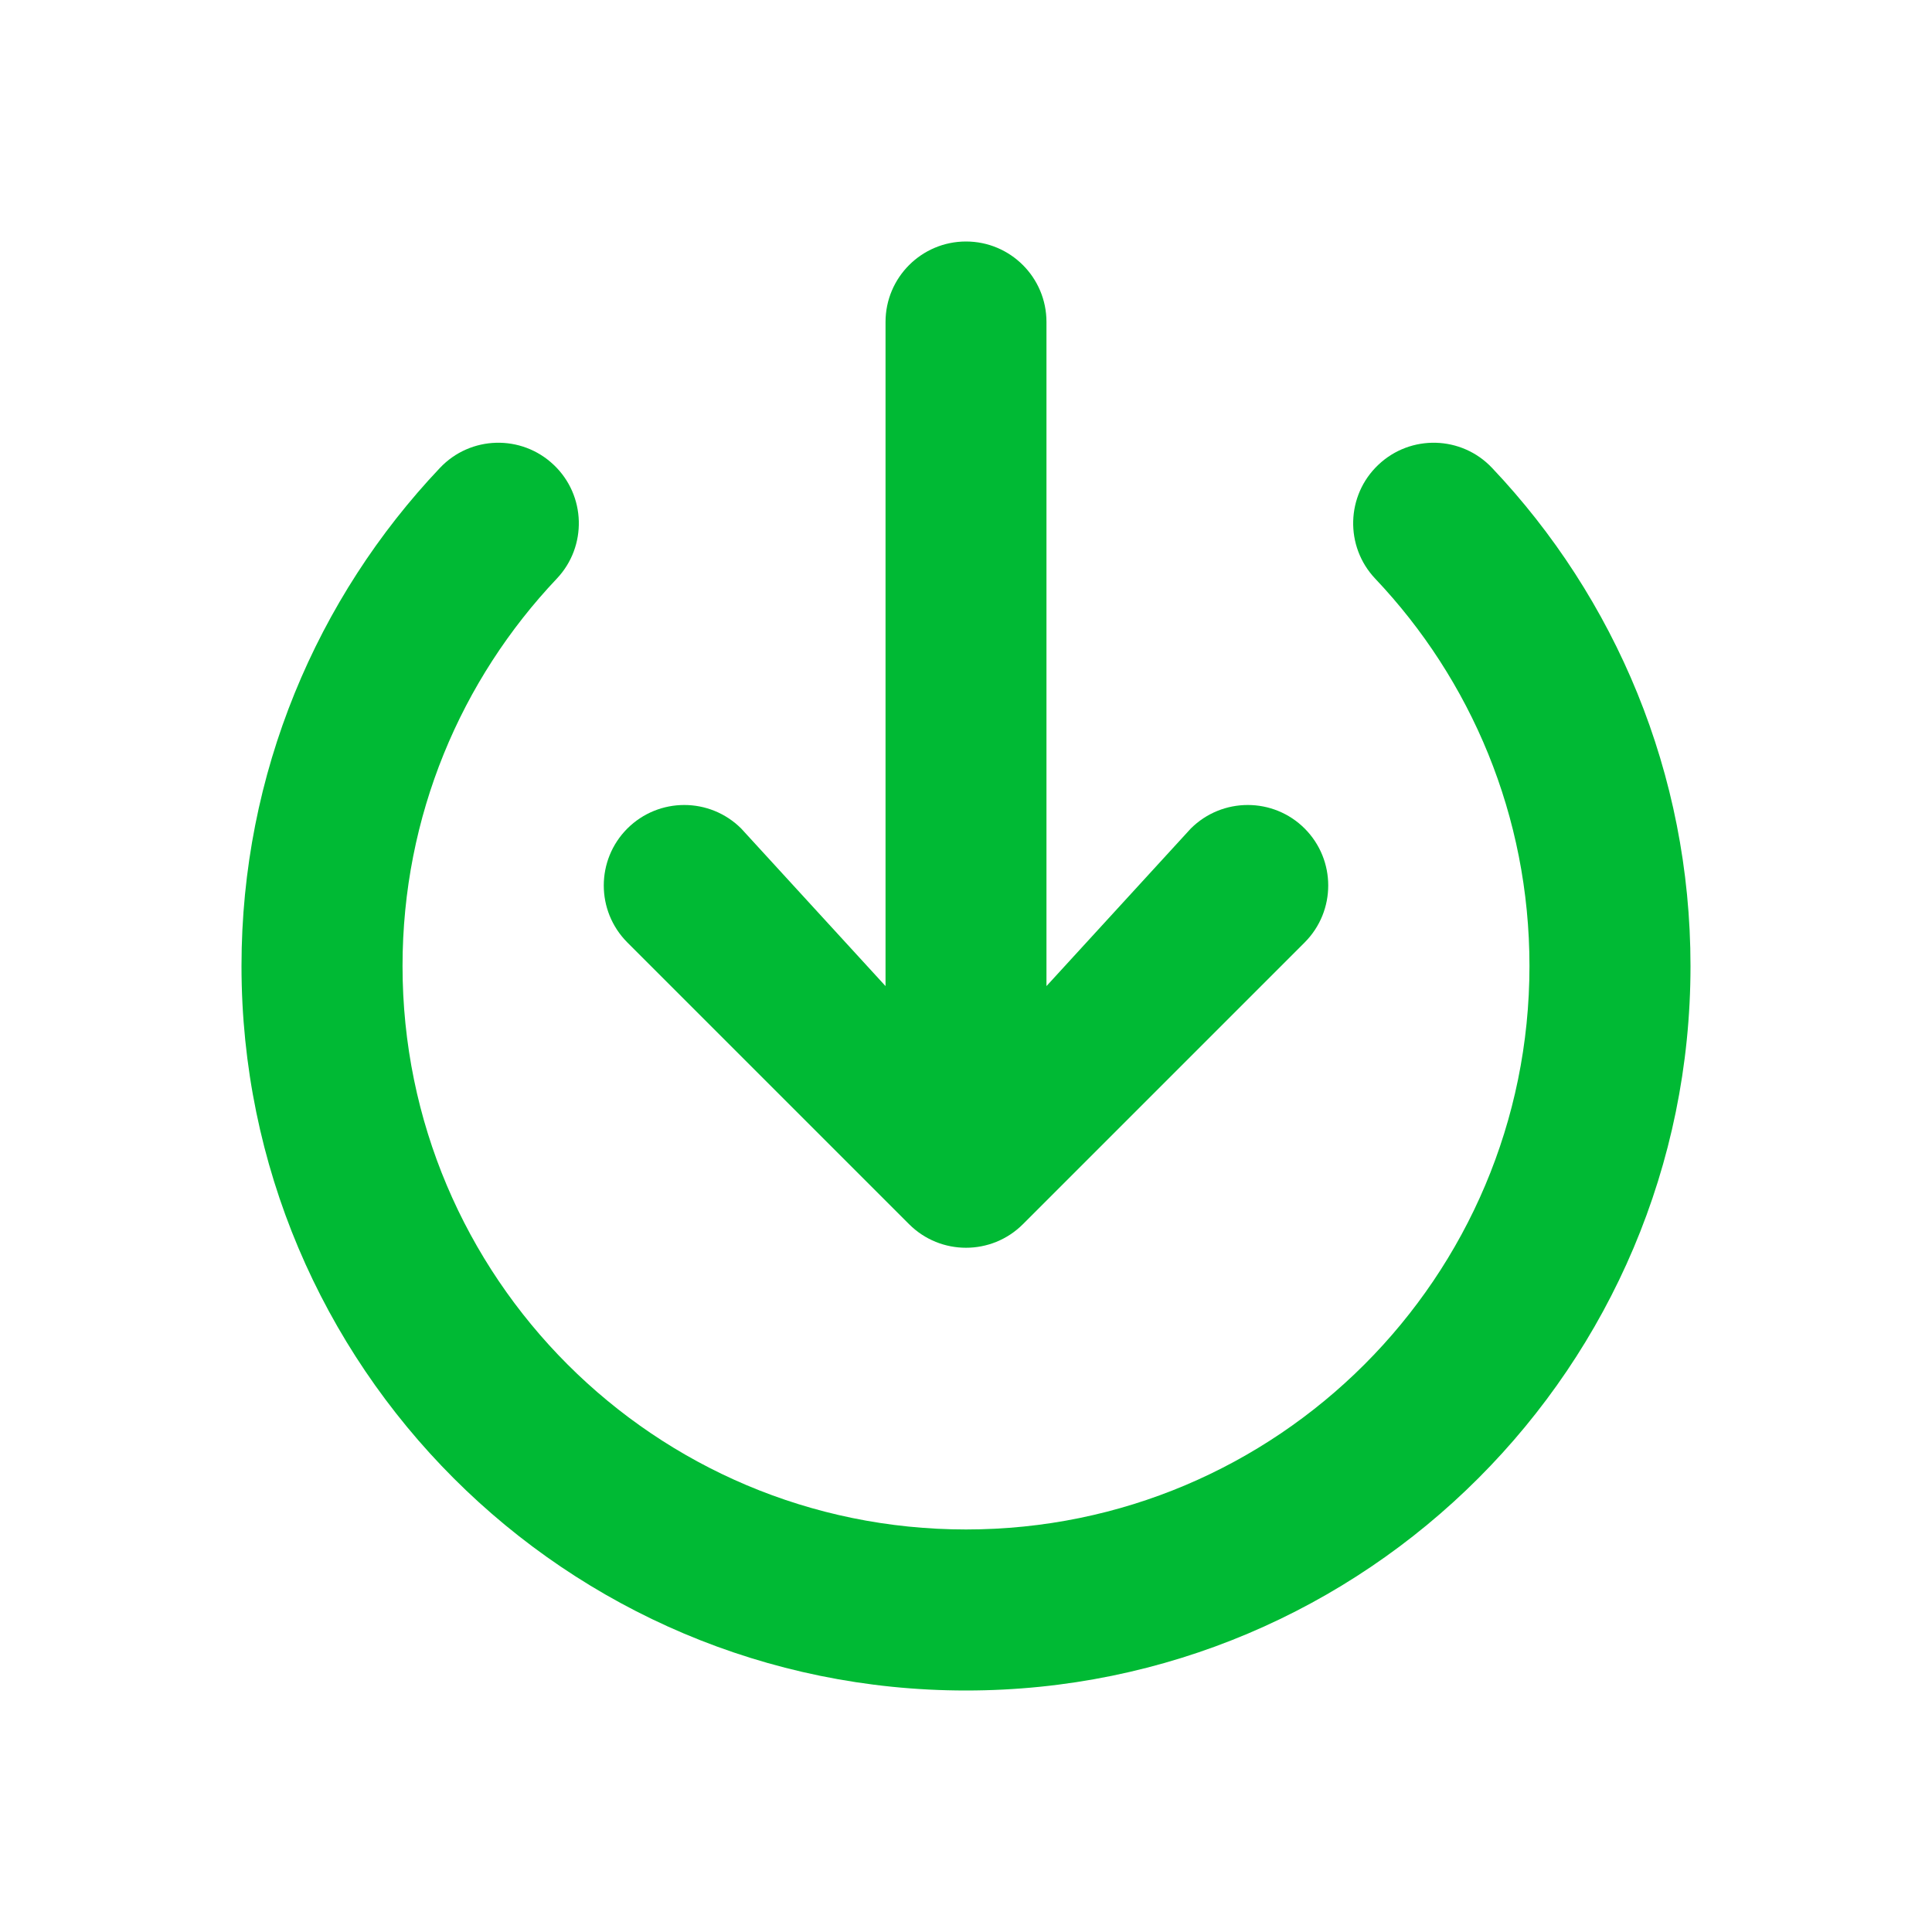 <svg width="20" height="20" viewBox="0 0 20 20" fill="none" xmlns="http://www.w3.org/2000/svg">
<g id="icon_regular_Deposit">
<path id="Ellipse 265 (Stroke)" fill-rule="evenodd" clip-rule="evenodd" d="M5.732 4.812C6.066 5.128 6.08 5.656 5.764 5.99C4.773 7.036 4.167 8.446 4.167 10C4.167 13.222 6.778 15.833 10 15.833C13.222 15.833 15.833 13.222 15.833 10C15.833 8.446 15.227 7.036 14.236 5.99C13.92 5.656 13.934 5.128 14.268 4.812C14.602 4.495 15.13 4.509 15.446 4.844C16.718 6.187 17.5 8.003 17.5 10C17.5 14.142 14.142 17.5 10 17.5C5.858 17.5 2.5 14.142 2.5 10C2.5 8.003 3.282 6.187 4.554 4.844C4.87 4.509 5.398 4.495 5.732 4.812Z" fill="#00BA34"/>
<path id="Vector 236 (Stroke)" fill-rule="evenodd" clip-rule="evenodd" d="M13.506 8.577C13.831 8.903 13.831 9.43 13.506 9.756L10.589 12.673C10.264 12.998 9.736 12.998 9.411 12.673L6.494 9.756C6.169 9.43 6.169 8.903 6.494 8.577C6.82 8.252 7.347 8.252 7.673 8.577L9.167 10.208L9.167 3.333C9.167 2.873 9.54 2.5 10 2.5C10.46 2.5 10.833 2.873 10.833 3.333L10.833 10.208L12.327 8.577C12.653 8.252 13.181 8.252 13.506 8.577Z" fill="#00BA34"/>
</g>
</svg>
